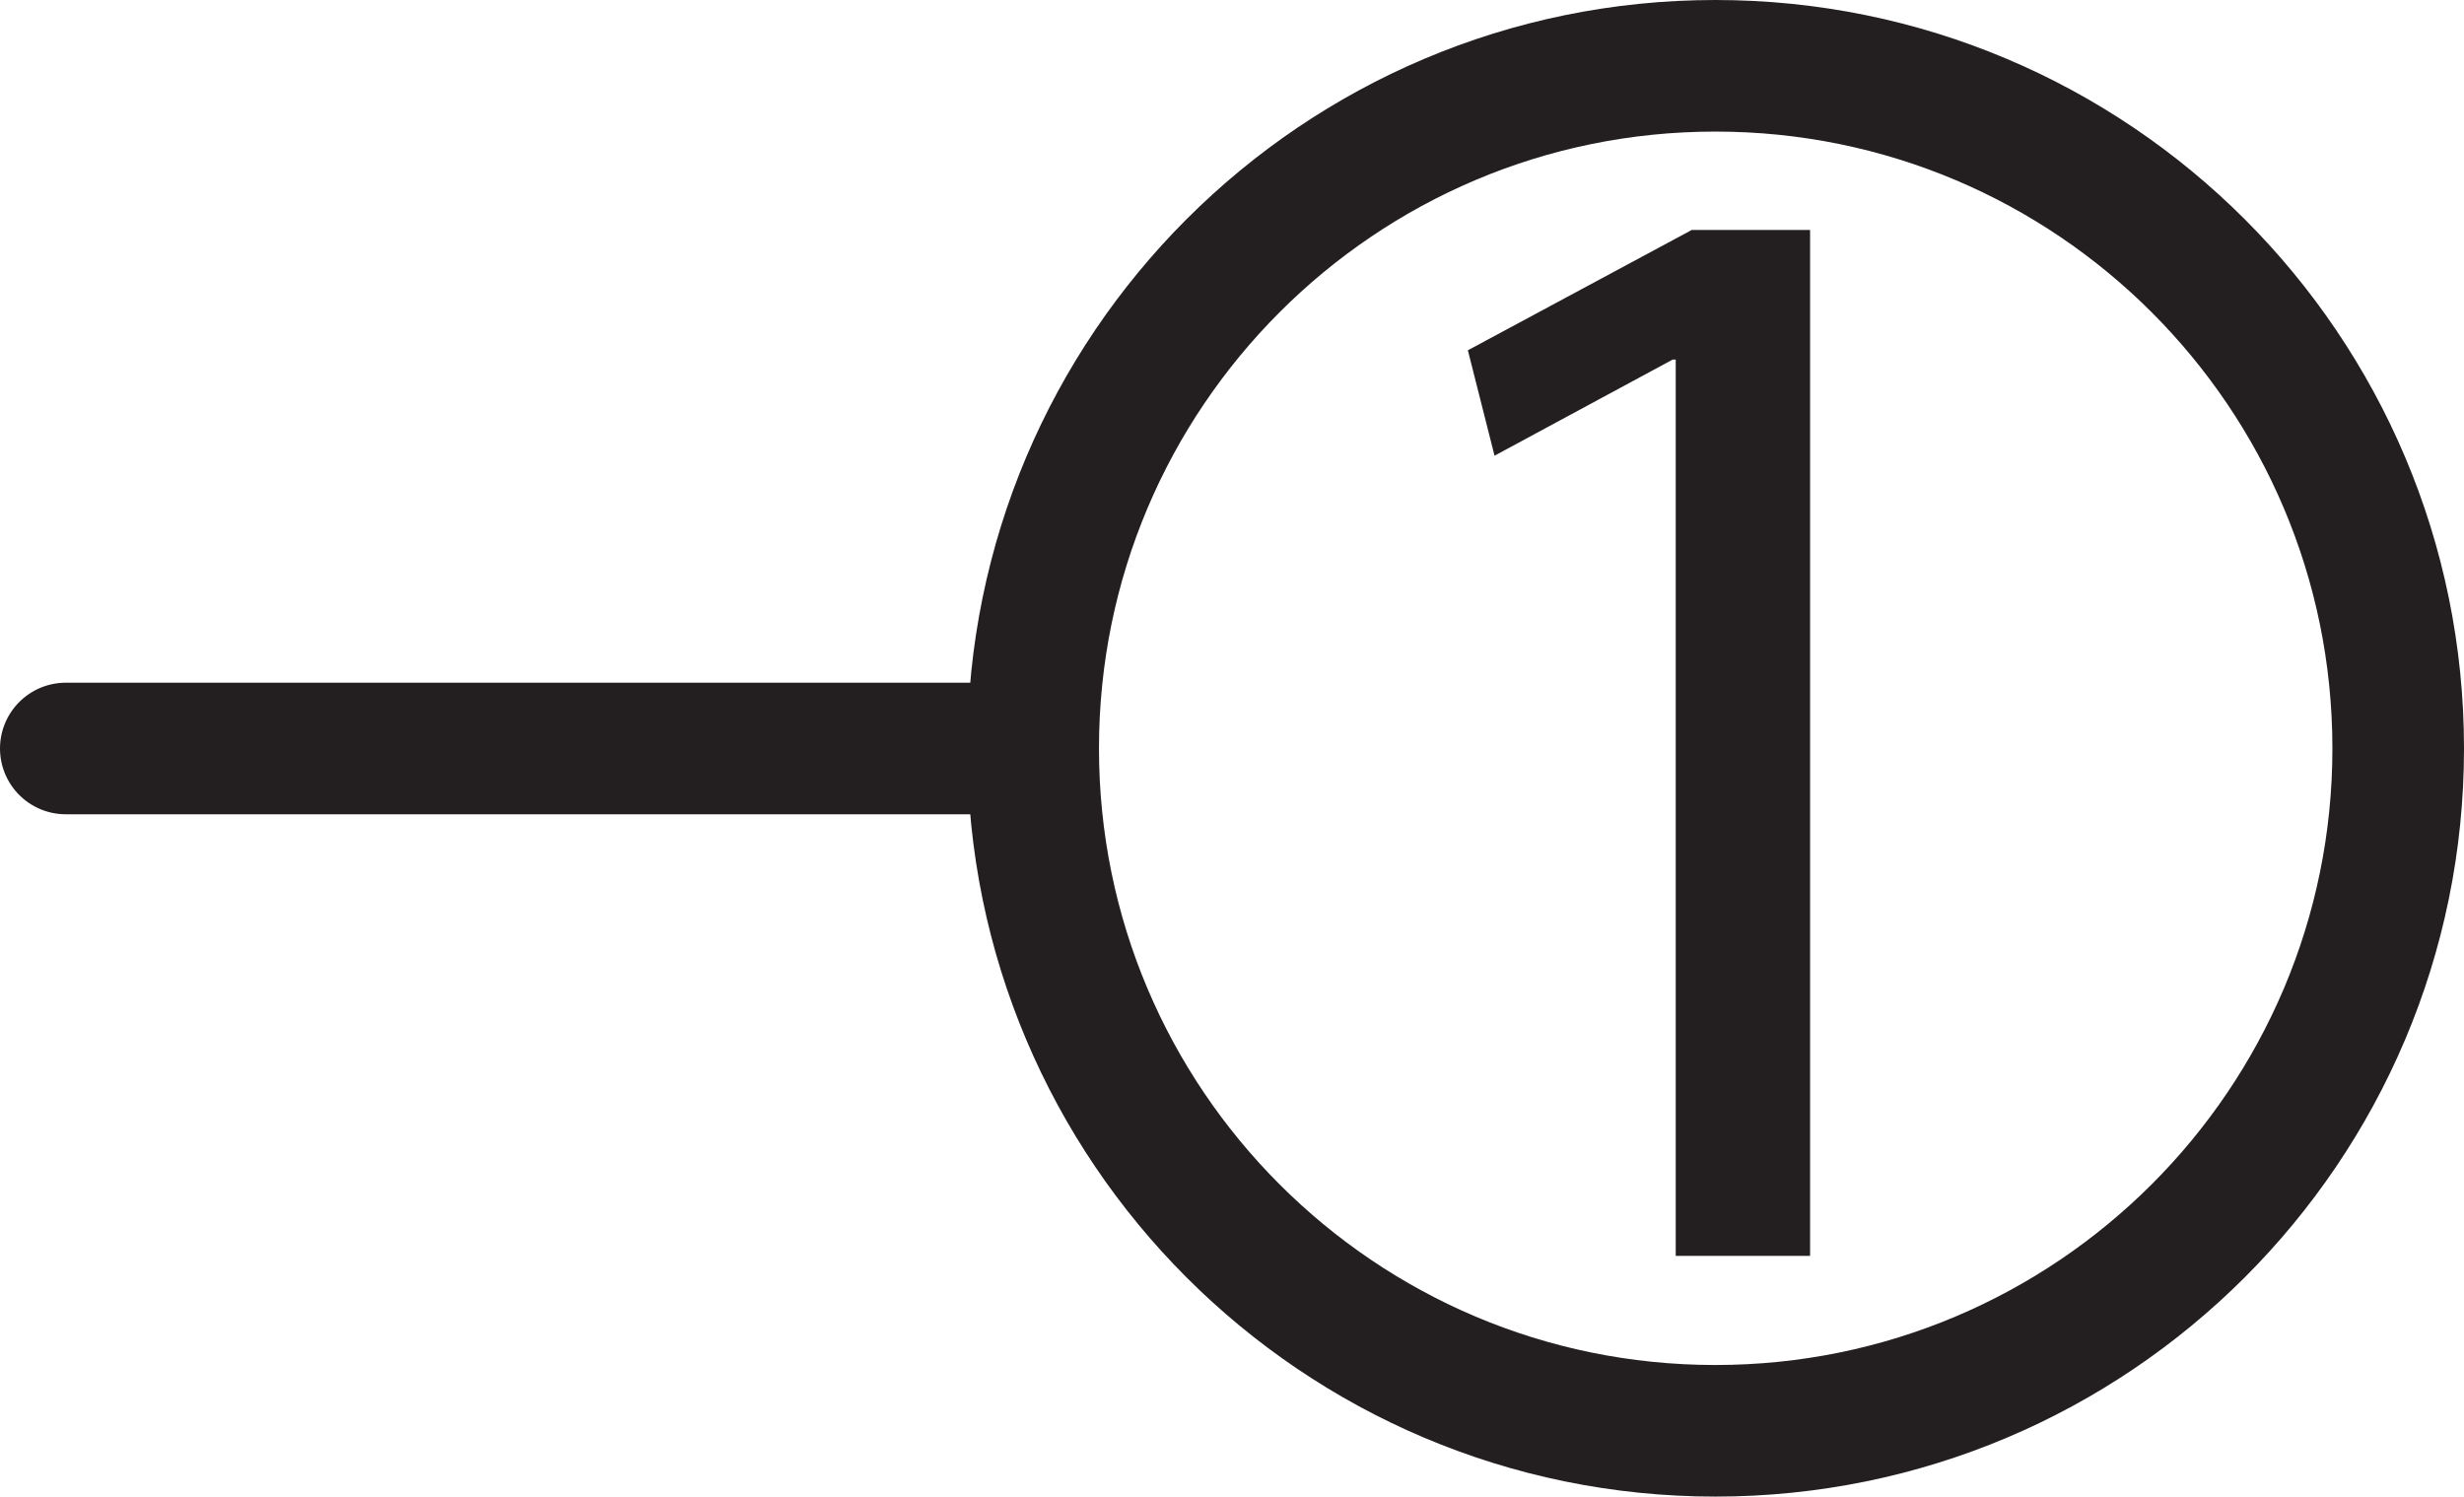 <?xml version="1.0" encoding="UTF-8" standalone="no"?>
<!-- Created with Inkscape (http://www.inkscape.org/) -->

<svg
   version="1.1"
   id="svg1"
   width="24.941"
   height="15.15"
   viewBox="0 0 24.941 15.15"
   sodipodi:docname="cell.svg"
   xmlns:inkscape="http://www.inkscape.org/namespaces/inkscape"
   xmlns:sodipodi="http://sodipodi.sourceforge.net/DTD/sodipodi-0.dtd"
   xmlns="http://www.w3.org/2000/svg"
   xmlns:svg="http://www.w3.org/2000/svg">
  <sodipodi:namedview
     id="namedview1"
     pagecolor="#ffffff"
     bordercolor="#000000"
     borderopacity="0.25"
     inkscape:showpageshadow="2"
     inkscape:pageopacity="0.0"
     inkscape:pagecheckerboard="0"
     inkscape:deskcolor="#d1d1d1">
    <inkscape:page
       x="0"
       y="0"
       inkscape:label="1"
       id="page1"
       width="24.941"
       height="15.15"
       margin="0"
       bleed="0" />
  </sodipodi:namedview>
  <defs
     id="defs1" />
  <path
     style="fill:none;stroke:#231f20;stroke-width:1.332;stroke-linecap:round;stroke-linejoin:round;stroke-miterlimit:4;stroke-dasharray:none;stroke-opacity:1"
     d="m 10.458,7.577 c 0,-3.817 3.093,-6.911 6.905,-6.911 3.817,0 6.912,3.094 6.912,6.911 0,3.813 -3.095,6.907 -6.912,6.907 -3.812,0 -6.905,-3.094 -6.905,-6.907 z"
     id="path1606" />
  <path
     style="fill:none;stroke:#231f20;stroke-width:1.332;stroke-linecap:round;stroke-linejoin:round;stroke-miterlimit:4;stroke-dasharray:none;stroke-opacity:1"
     d="M 10.458,7.577 H 0.666"
     id="path1607" />
  <path
     style="fill:#231f20;fill-opacity:1;fill-rule:nonzero;stroke:none"
     d="m 16.962,3.64 h -0.031 l -1.803,0.973 -0.27,-1.067 2.266,-1.218 h 1.198 v 10.385 h -1.36 z"
     id="path1608" />
</svg>
